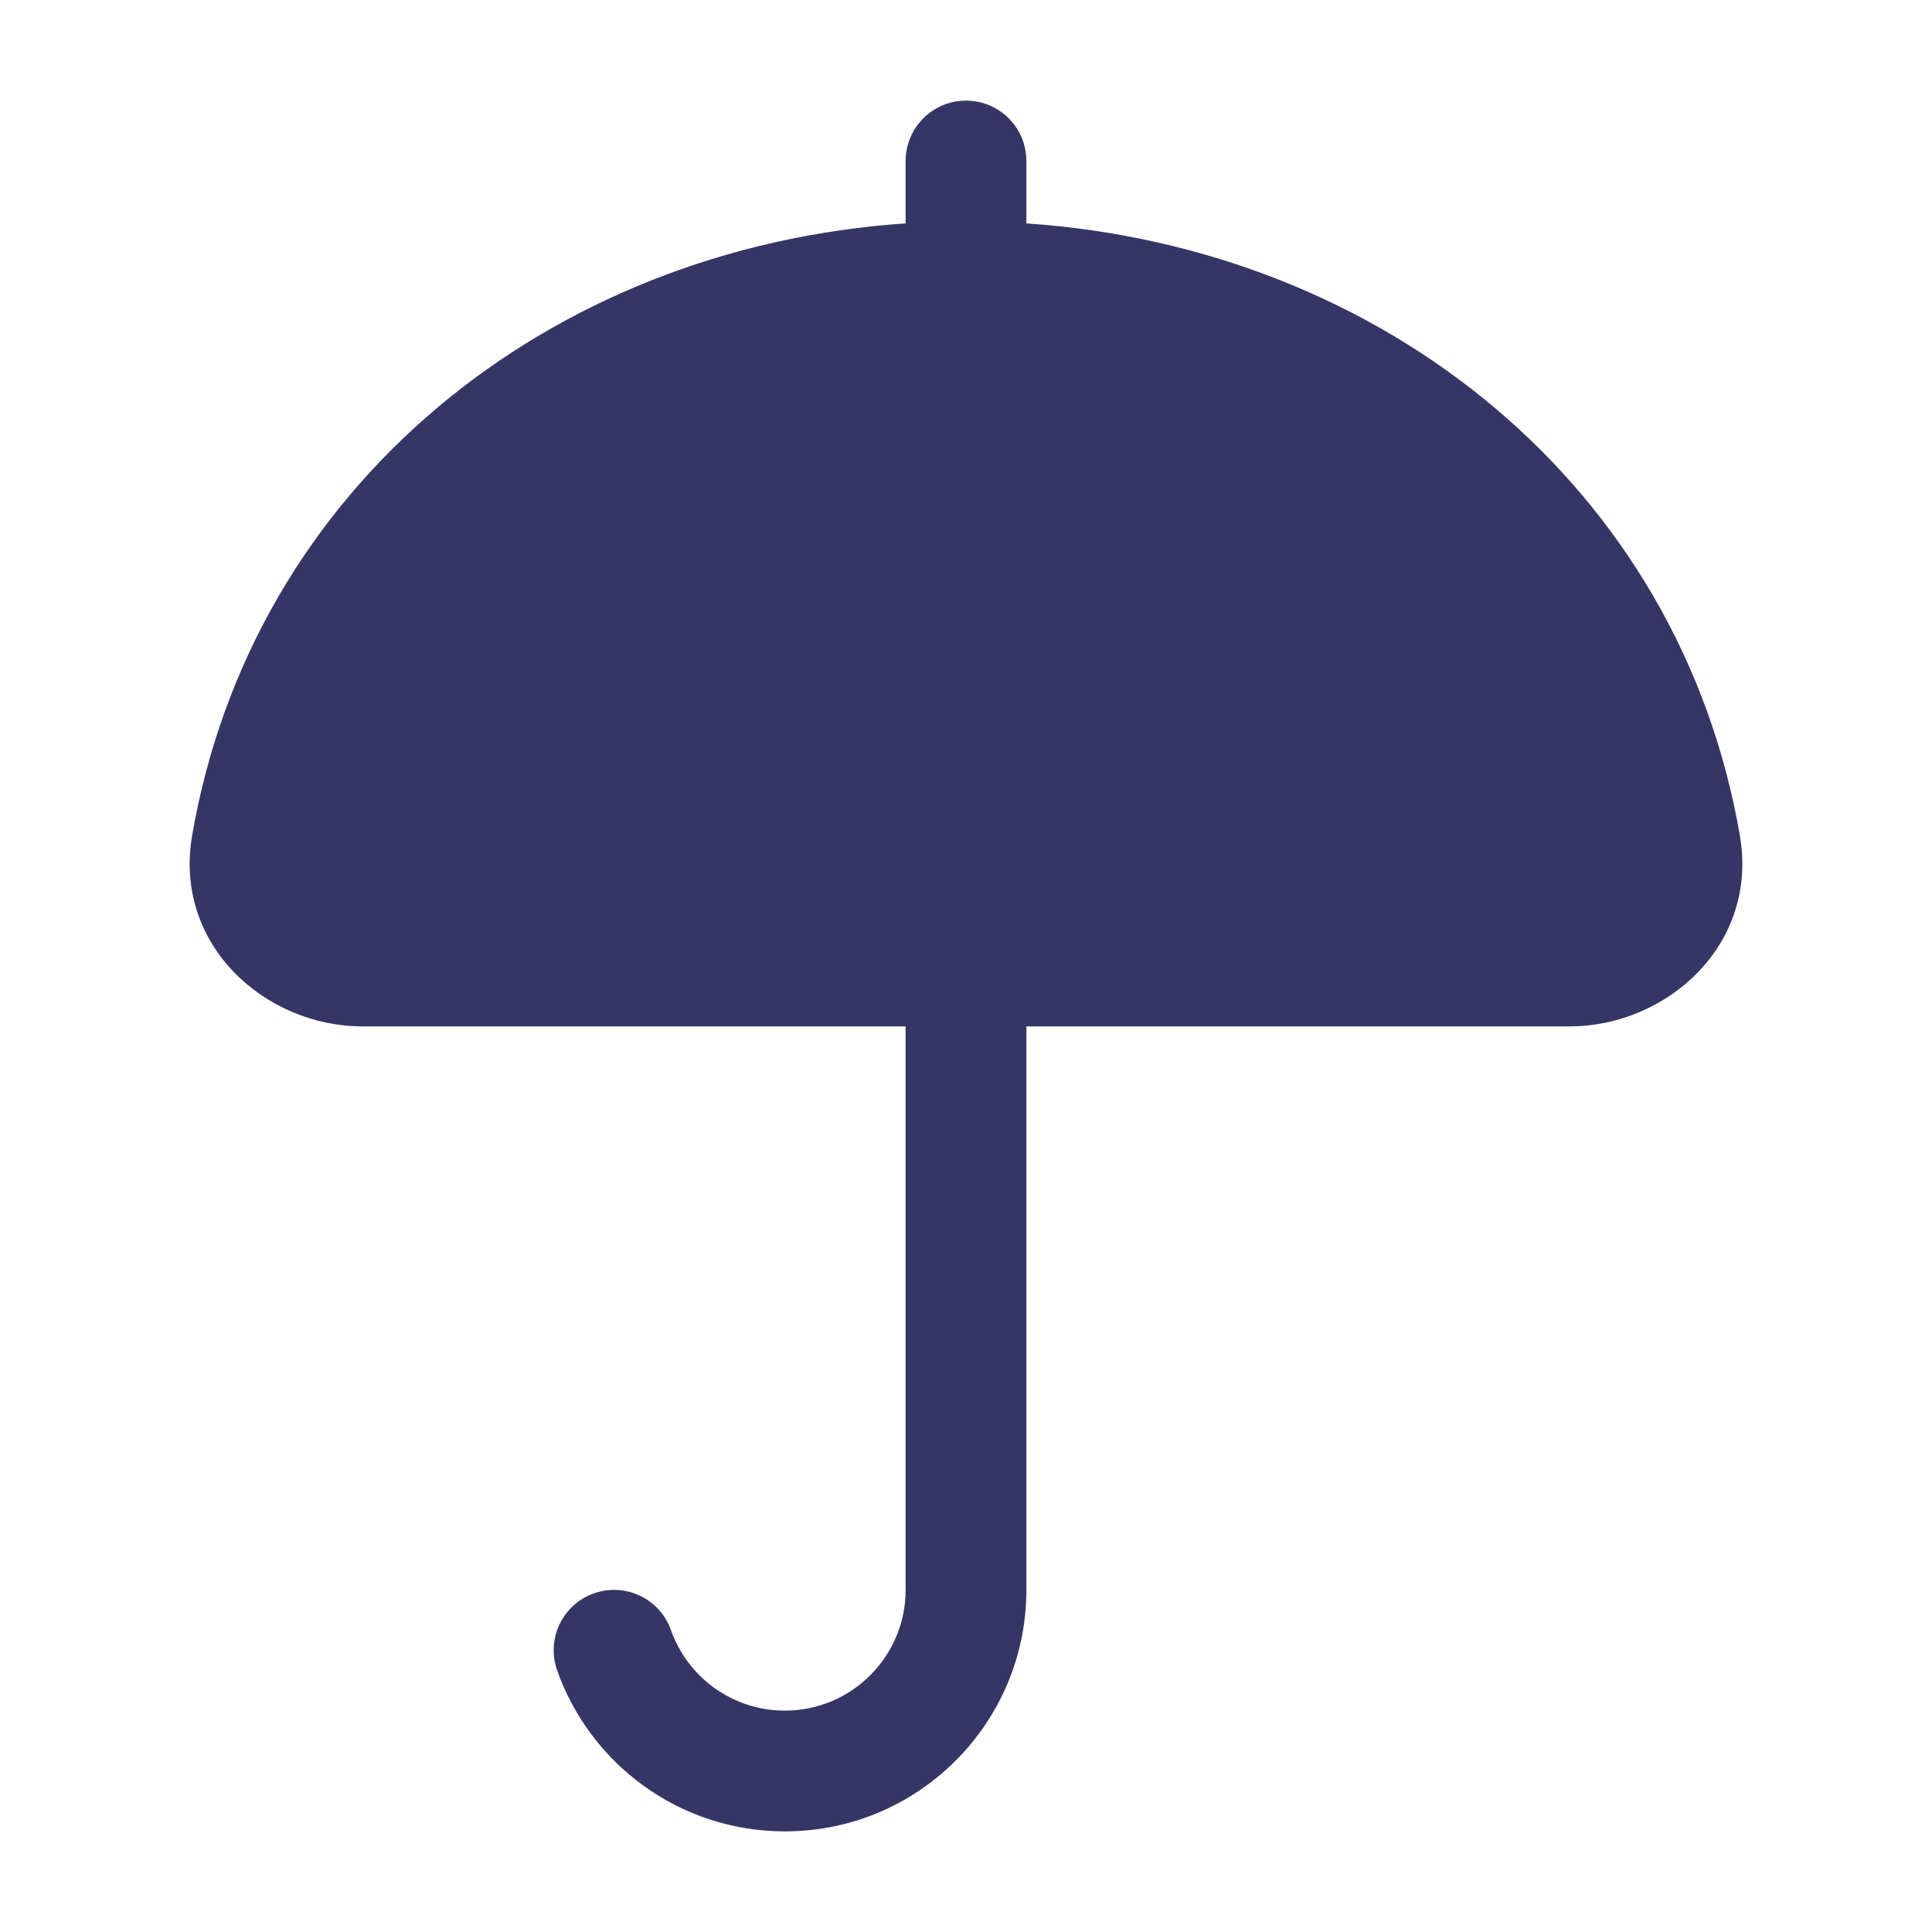 <svg width="24" height="24" viewBox="0 0 24 24" fill="none" xmlns="http://www.w3.org/2000/svg">
<path d="M2.387 10.379C3.132 6.046 6.807 3.077 11.25 2.775V2C11.25 1.586 11.586 1.25 12 1.25C12.414 1.25 12.75 1.586 12.75 2V2.775C17.192 3.077 20.867 6.046 21.613 10.379C21.848 11.742 20.7 12.75 19.5 12.75H12.75V19.75C12.75 21.407 11.407 22.75 9.75 22.75C8.443 22.75 7.332 21.914 6.921 20.75C6.783 20.359 6.988 19.931 7.378 19.793C7.769 19.655 8.197 19.86 8.335 20.25C8.541 20.834 9.098 21.25 9.75 21.25C10.578 21.25 11.25 20.578 11.25 19.75V12.75H4.5C3.3 12.75 2.152 11.742 2.387 10.379Z" fill="#353566"/>
</svg>
